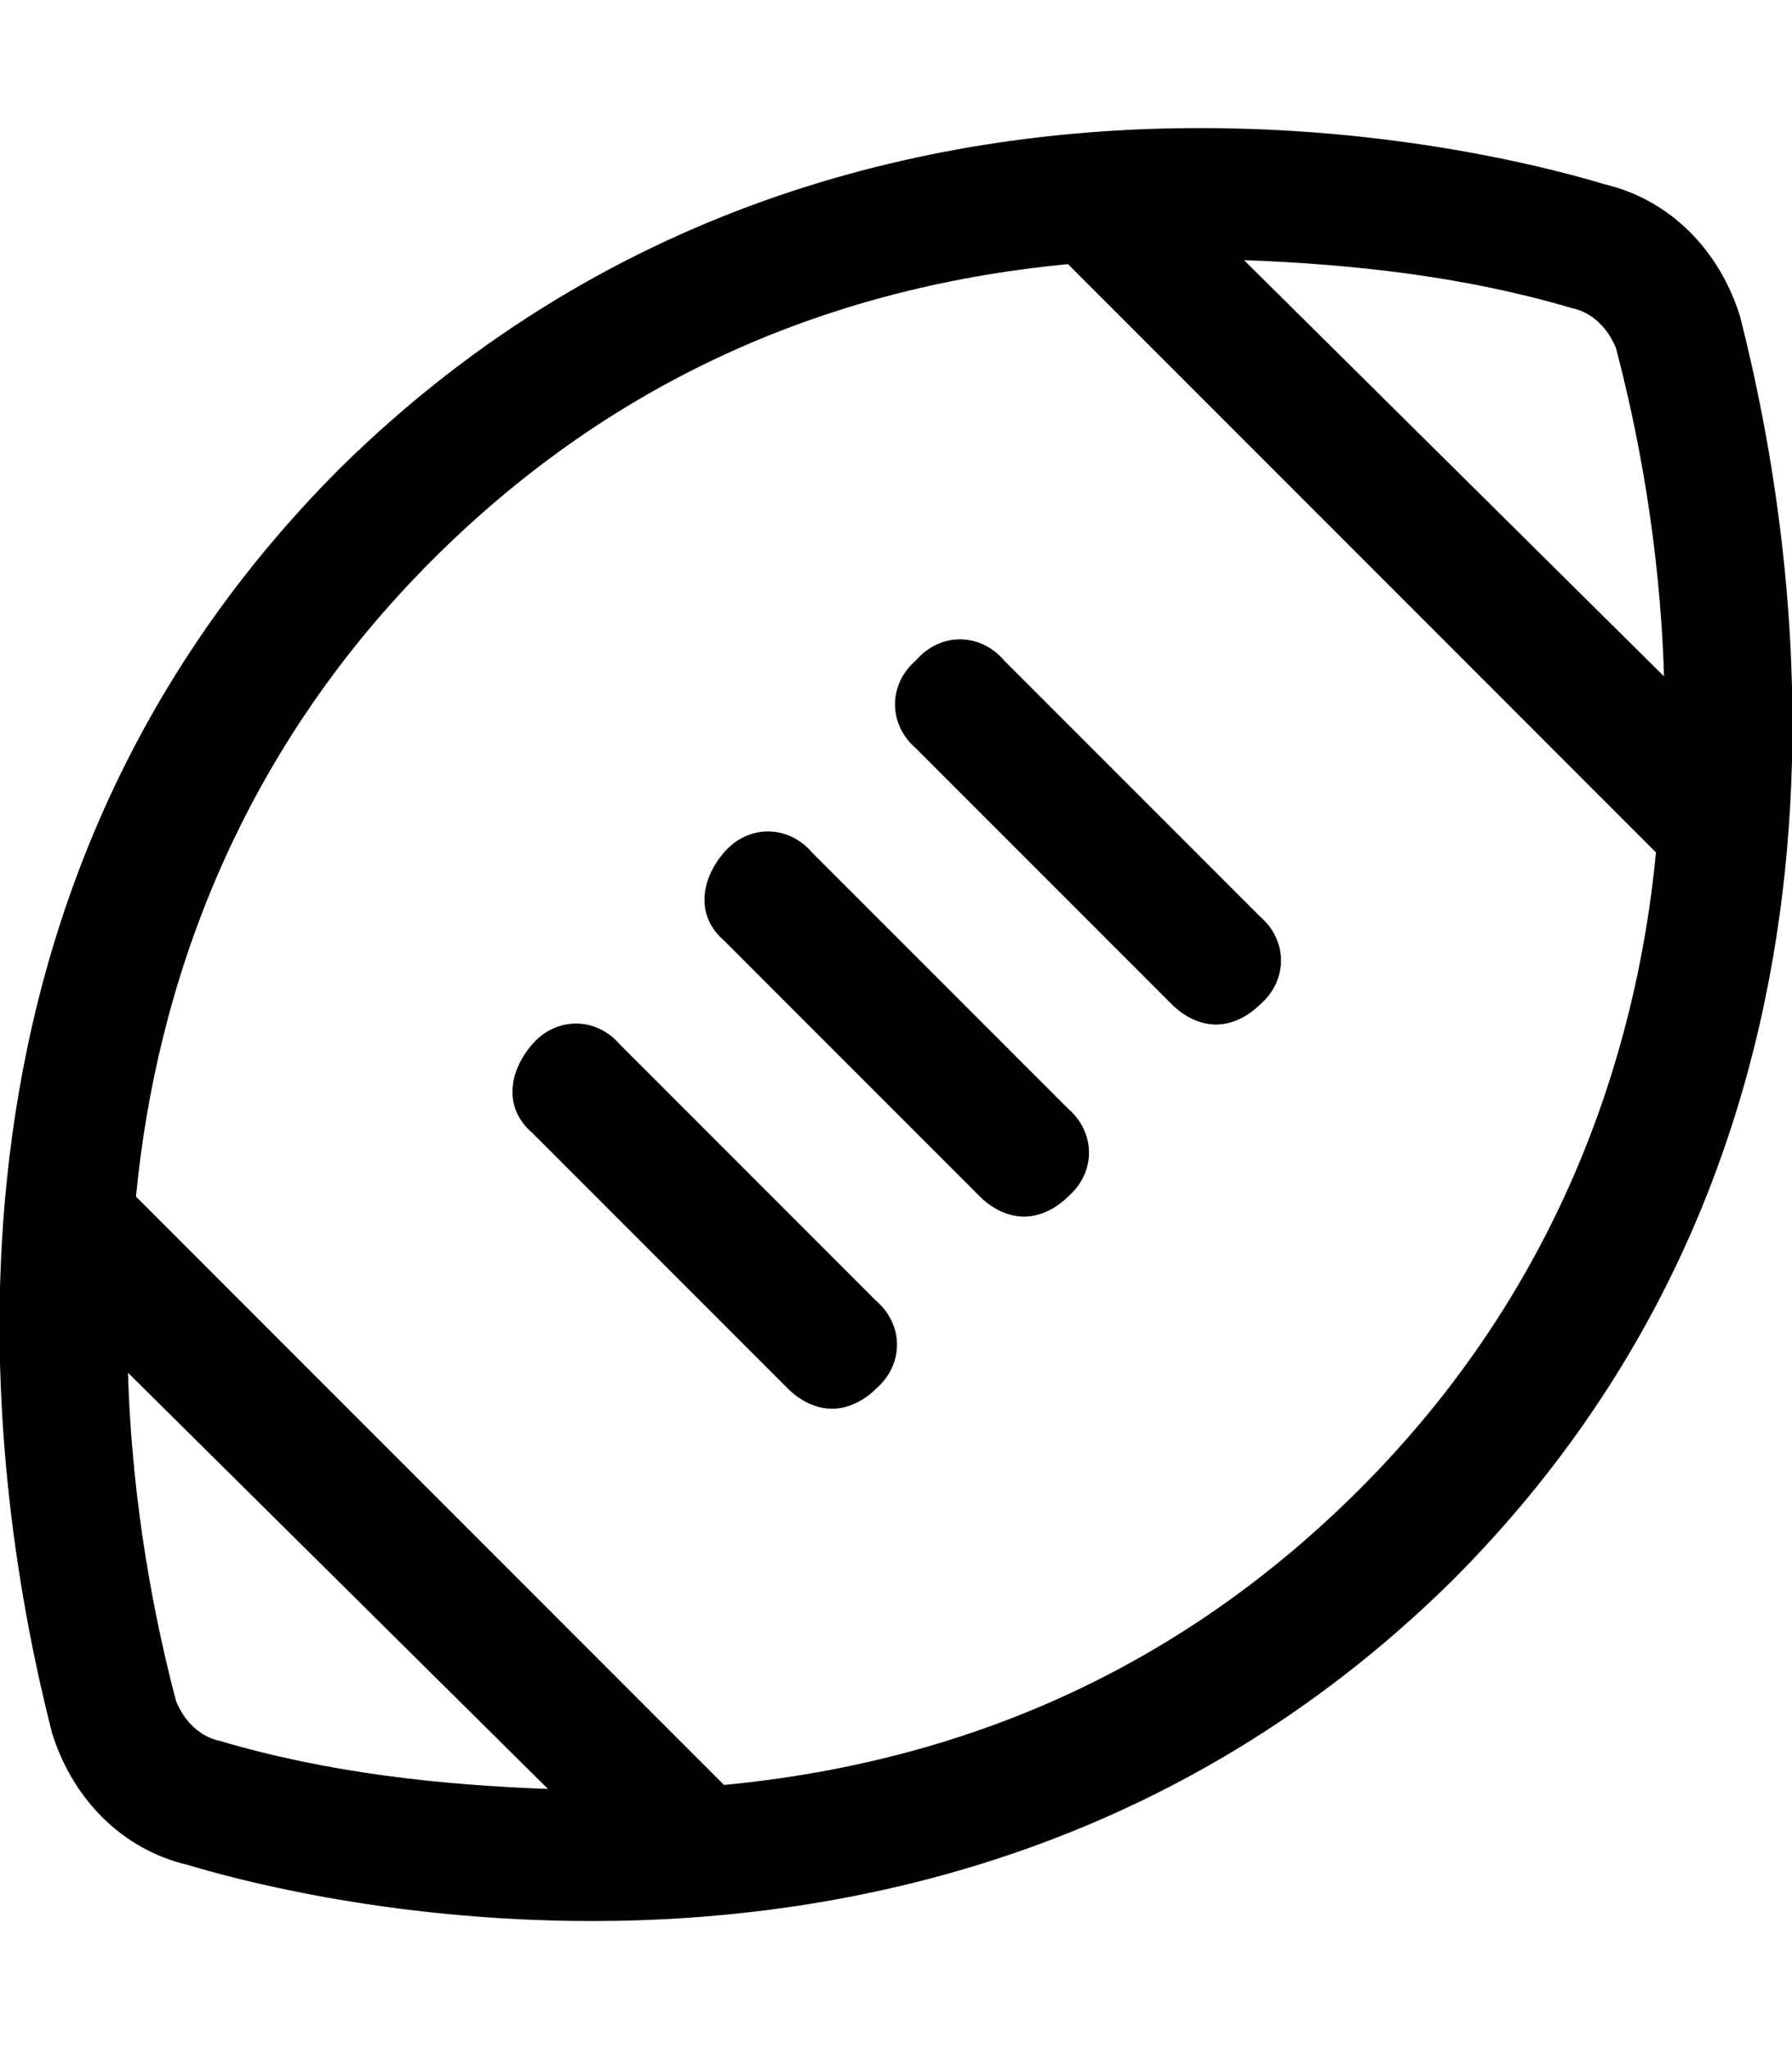 <svg xmlns="http://www.w3.org/2000/svg" viewBox="0 0 448 512"><!-- Font Awesome Pro 6.0.0-alpha1 by @fontawesome - https://fontawesome.com License - https://fontawesome.com/license (Commercial License) --><path d="M435 79C430 63 418 50 401 46C391 43 352 32 300 32C236 32 154 49 85 117C-26 228 -2 374 13 433C18 449 30 462 47 466C57 469 96 480 148 480C212 480 294 463 363 395C474 284 450 138 435 79ZM55 435C50 434 46 430 44 425C39 406 33 377 32 343L137 447C110 446 82 443 55 435ZM340 372C297 415 244 440 181 446L34 299C39 247 59 189 108 140C151 97 204 72 267 66L414 213C409 265 389 323 340 372ZM311 65C338 66 366 69 393 77C398 78 402 82 404 87C409 106 415 135 416 169L311 65ZM203 213C197 206 187 206 181 213S174 229 181 235L245 299C248 302 252 304 256 304S264 302 267 299C274 293 274 283 267 277L203 213ZM229 165C222 171 222 181 229 187L293 251C296 254 300 256 304 256S312 254 315 251C322 245 322 235 315 229L251 165C245 158 235 158 229 165ZM155 261C149 254 139 254 133 261S126 277 133 283L197 347C200 350 204 352 208 352S216 350 219 347C226 341 226 331 219 325L155 261Z"/></svg>